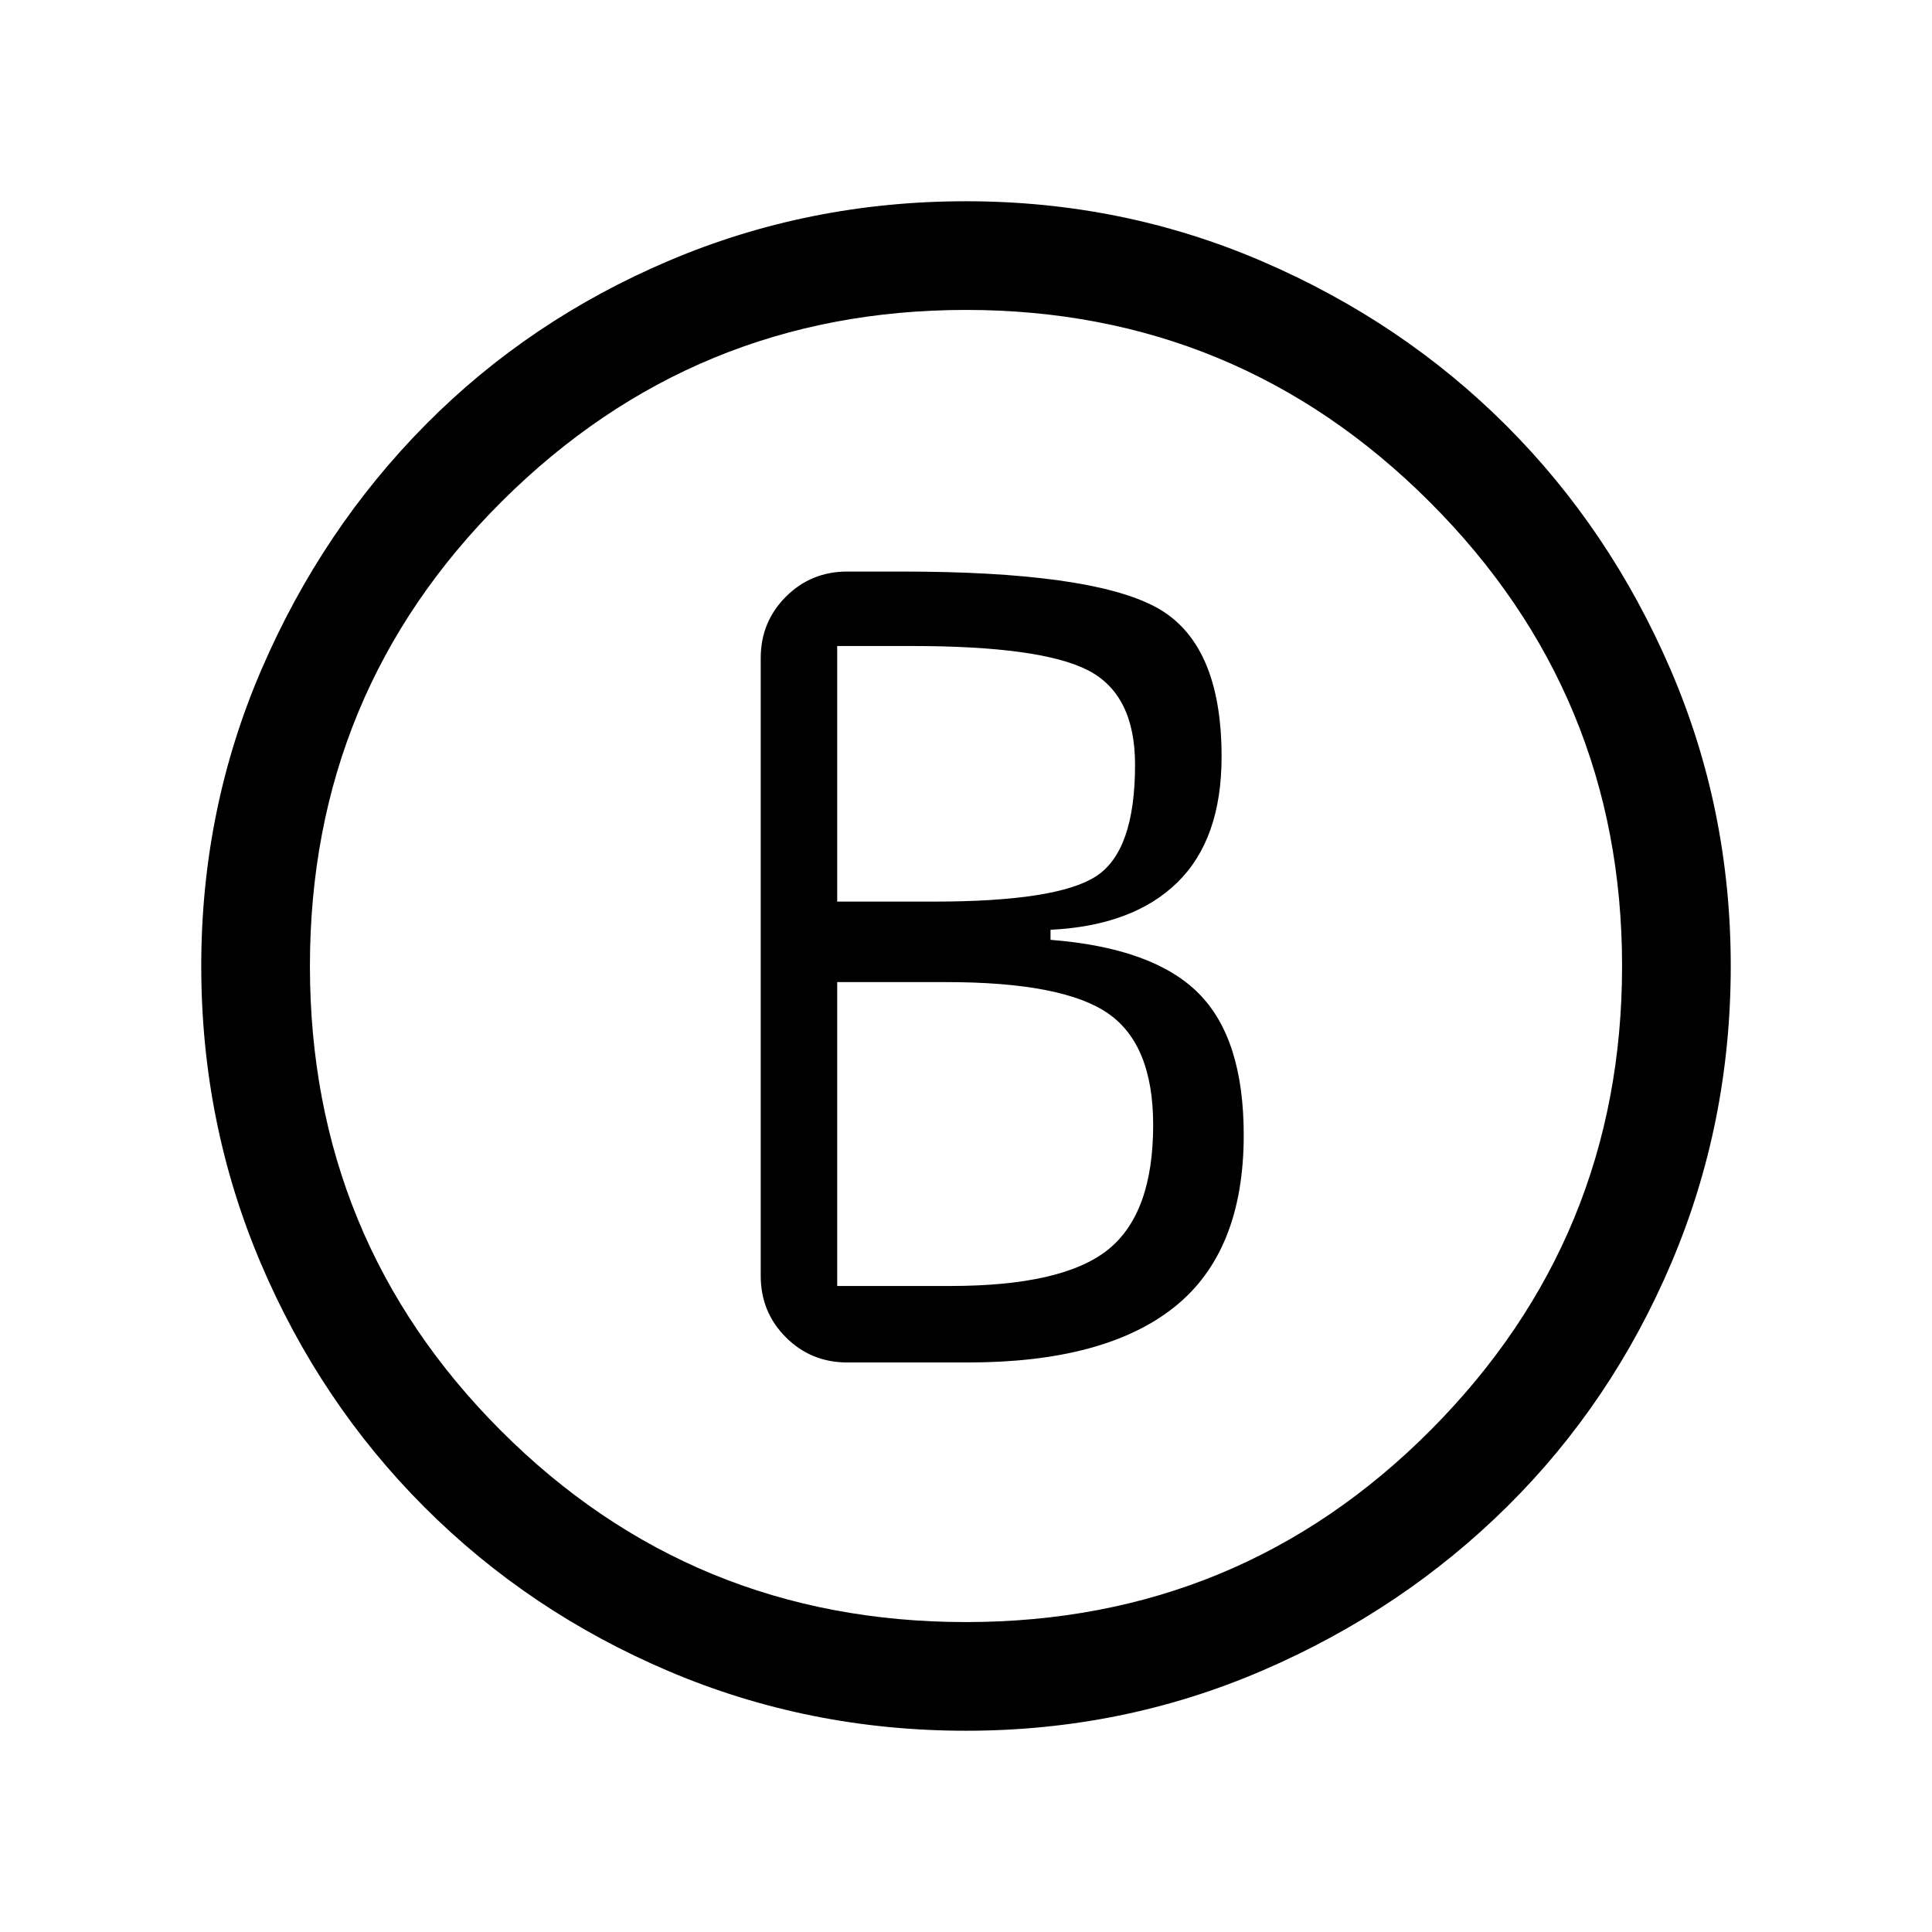 <svg xmlns="http://www.w3.org/2000/svg" height="24" viewBox="0 -960 960 960" width="24"><path d="M421-283h60q68 0 102.5-27.5T618-396q0-48-22.5-70.5T522-493v-5q41-2 63-23.5t22-62.5q0-57-33-74.5T448-676h-27q-18 0-30.5 12.5T378-633v307q0 18 12.5 30.5T421-283Zm-5-229v-127h37q64 0 87.5 12t23.5 47q0 43-19.5 55.5T464-512h-48Zm0 191v-151h54q58 0 80.5 15.5T573-401q0 44-22.5 62T472-321h-56Zm64 221q-78 0-147.5-29.5T211-211q-52-52-81.5-121.5T100-480q0-78 30-147.5T211.5-749q51.5-52 121-81.5T480-860q78 0 147.5 30t121 81.5Q800-697 830-627.5T860-480q0 78-29.5 147.5t-81.5 121Q697-160 627.5-130T480-100Zm0-54q136 0 231-95.5T806-480q0-135-95.5-230.5T480-806q-135 0-230.5 95T154-480q0 136 95 231t231 95Zm0-326Z"/></svg>